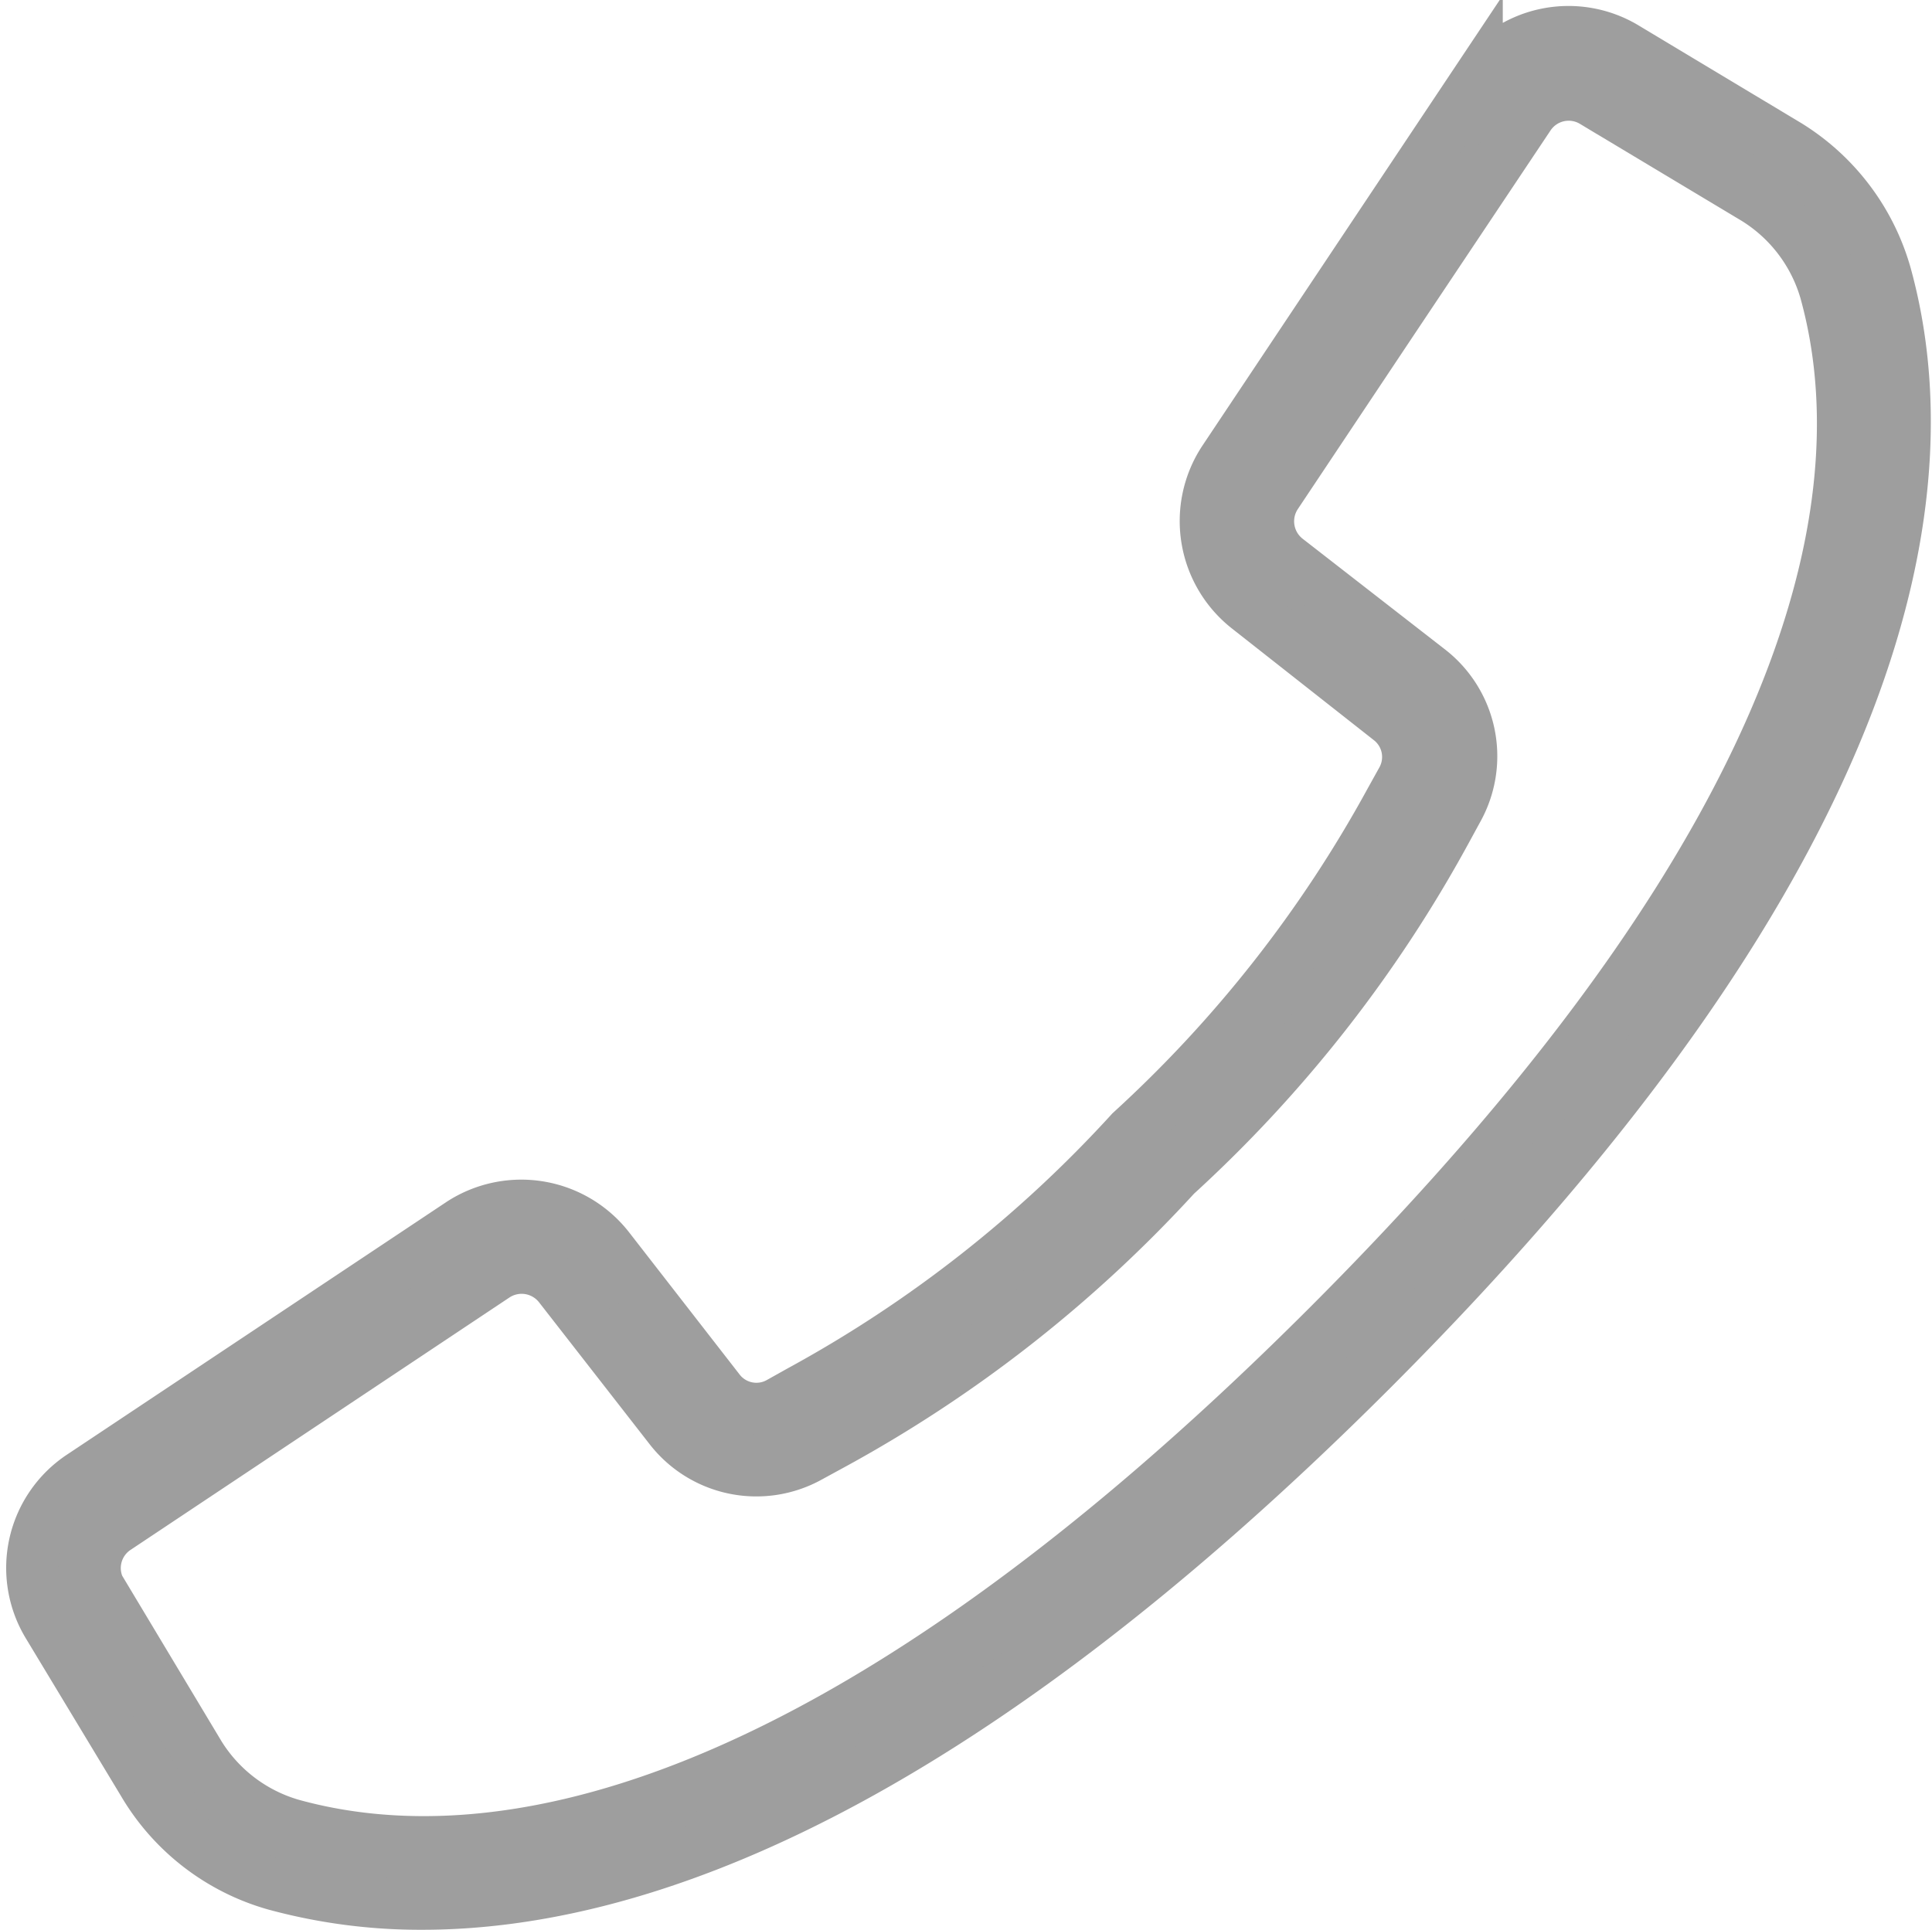 <svg xmlns="http://www.w3.org/2000/svg" width="18.608" height="18.594" viewBox="0 0 18.608 18.594">
  <path id="Path_12332" data-name="Path 12332" d="M1.474,14.931,5.124,12.5a1.066,1.066,0,0,1,1.427.232L7.614,14.1a.454.454,0,0,0,.583.123l.2-.112a12.224,12.224,0,0,0,3.186-2.5,12.274,12.274,0,0,0,2.5-3.186l.111-.2a.455.455,0,0,0-.12-.585L12.712,6.568a1.066,1.066,0,0,1-.232-1.427l2.435-3.651a1.06,1.06,0,0,1,1.429-.322l1.527.917a2.153,2.153,0,0,1,.982,1.274c.55,2,.136,5.46-4.956,10.552-4.051,4.05-7.066,5.139-9.139,5.139a5.325,5.325,0,0,1-1.413-.185,2.151,2.151,0,0,1-1.274-.982L1.152,16.36A1.06,1.06,0,0,1,1.474,14.931Zm.2,1.121.916,1.527a1.553,1.553,0,0,0,.917.711c1.849.508,5.079.087,9.968-4.8s5.309-8.119,4.8-9.968a1.556,1.556,0,0,0-.711-.918l-1.527-.916a.46.46,0,0,0-.62.139L14.092,3.811l-1.11,1.665a.463.463,0,0,0,.1.619l1.367,1.063a1.052,1.052,0,0,1,.279,1.35l-.109.2a12.75,12.75,0,0,1-2.605,3.324,12.764,12.764,0,0,1-3.324,2.6l-.2.109a1.052,1.052,0,0,1-1.35-.279L6.079,13.1A.463.463,0,0,0,5.46,13L1.81,15.432A.46.46,0,0,0,1.67,16.052Z" transform="translate(-0.691 -0.709)" fill="#9e9e9e" stroke="#9e9e9e" stroke-width="0.5"/>
</svg>

